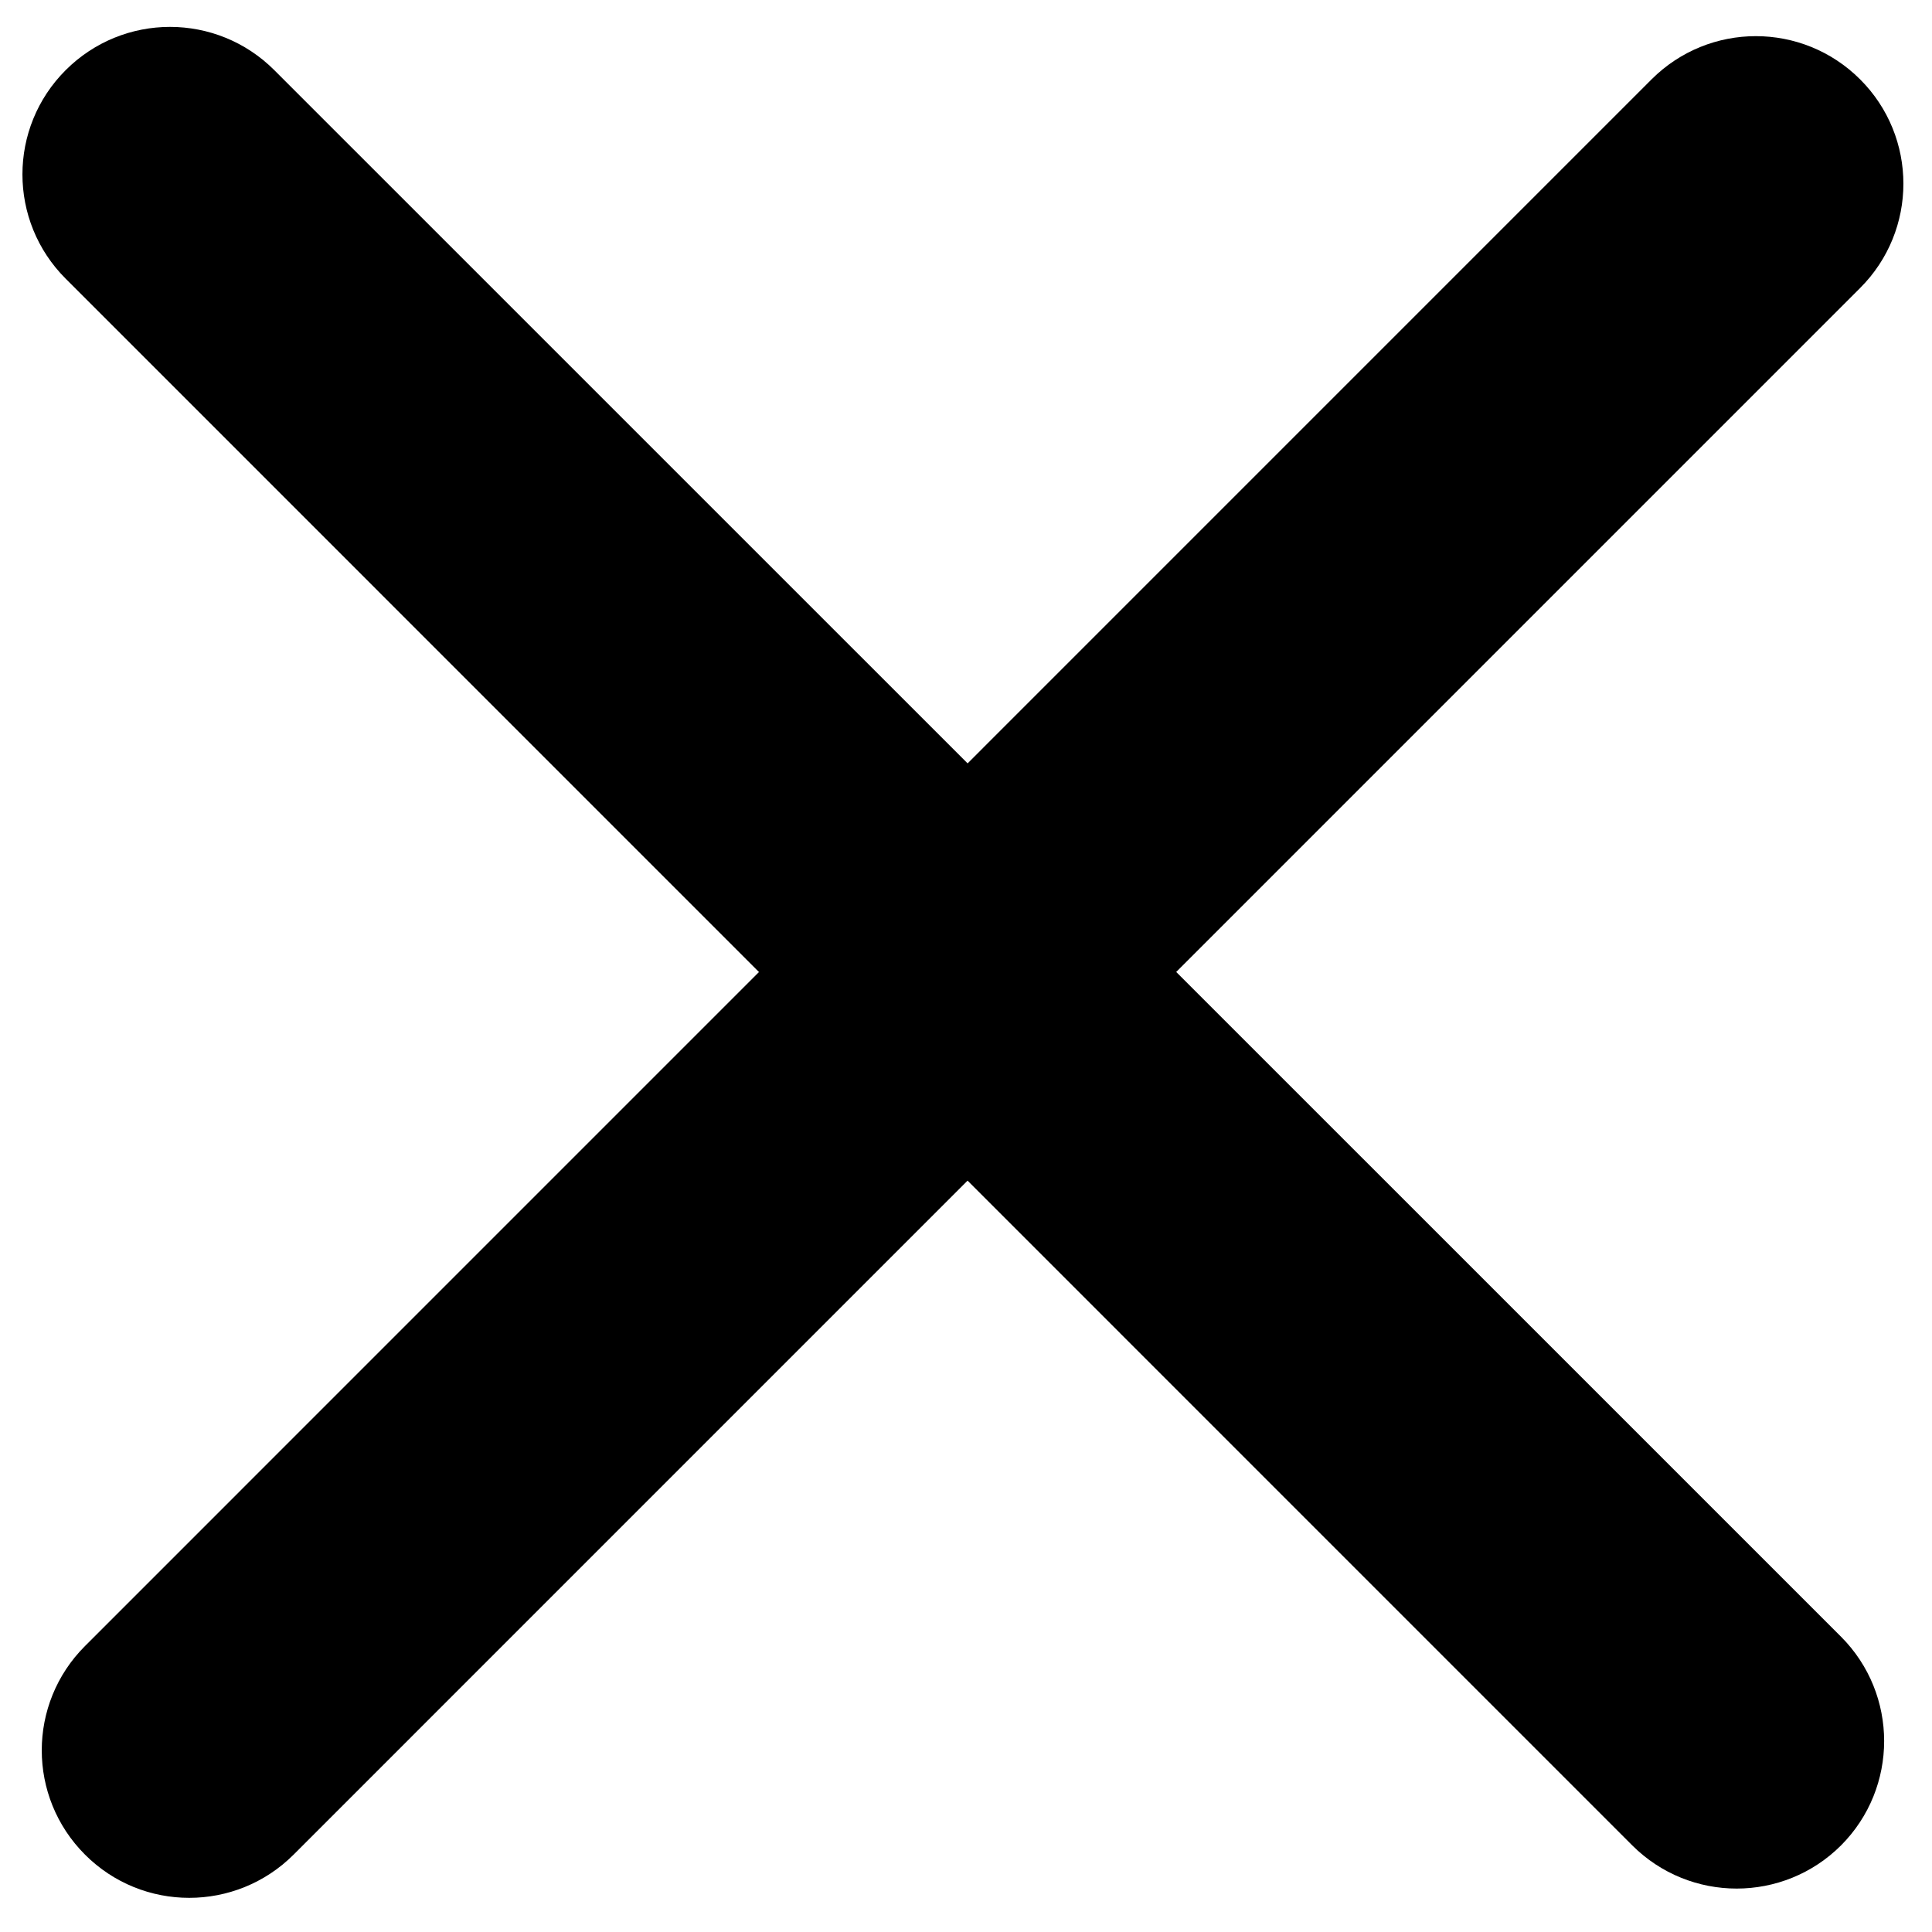 <svg width="72" height="72"
    xmlns="http://www.w3.org/2000/svg"
    xmlns:xlink="http://www.w3.org/1999/xlink" overflow="hidden">
    <defs>
        <clipPath id="clip0">
            <rect x="1194" y="301" width="72" height="72"/>
        </clipPath>
    </defs>
    <g clip-path="url(#clip0)" transform="translate(-1194 -301)">
        <path d="M1196.92 304.084C1198.81 302.197 1201.86 302.197 1203.75 304.084L1262.14 362.468C1264.02 364.354 1264.02 367.413 1262.14 369.3L1262.14 369.3C1260.25 371.187 1257.19 371.187 1255.3 369.3L1196.92 310.916C1195.03 309.029 1195.03 305.97 1196.92 304.084Z" stroke="#000000" stroke-width="1.333" stroke-miterlimit="8" fill="#000000" fill-rule="evenodd"/>
        <path d="M1262.85 304.429C1264.74 306.316 1264.74 309.375 1262.85 311.262L1204.47 369.646C1202.58 371.532 1199.52 371.532 1197.64 369.646L1197.64 369.646C1195.75 367.759 1195.75 364.7 1197.64 362.813L1256.02 304.429C1257.91 302.542 1260.96 302.542 1262.85 304.429Z" stroke="#000000" stroke-width="1.333" stroke-miterlimit="8" fill="#000000" fill-rule="evenodd"/>
    </g>
</svg>
